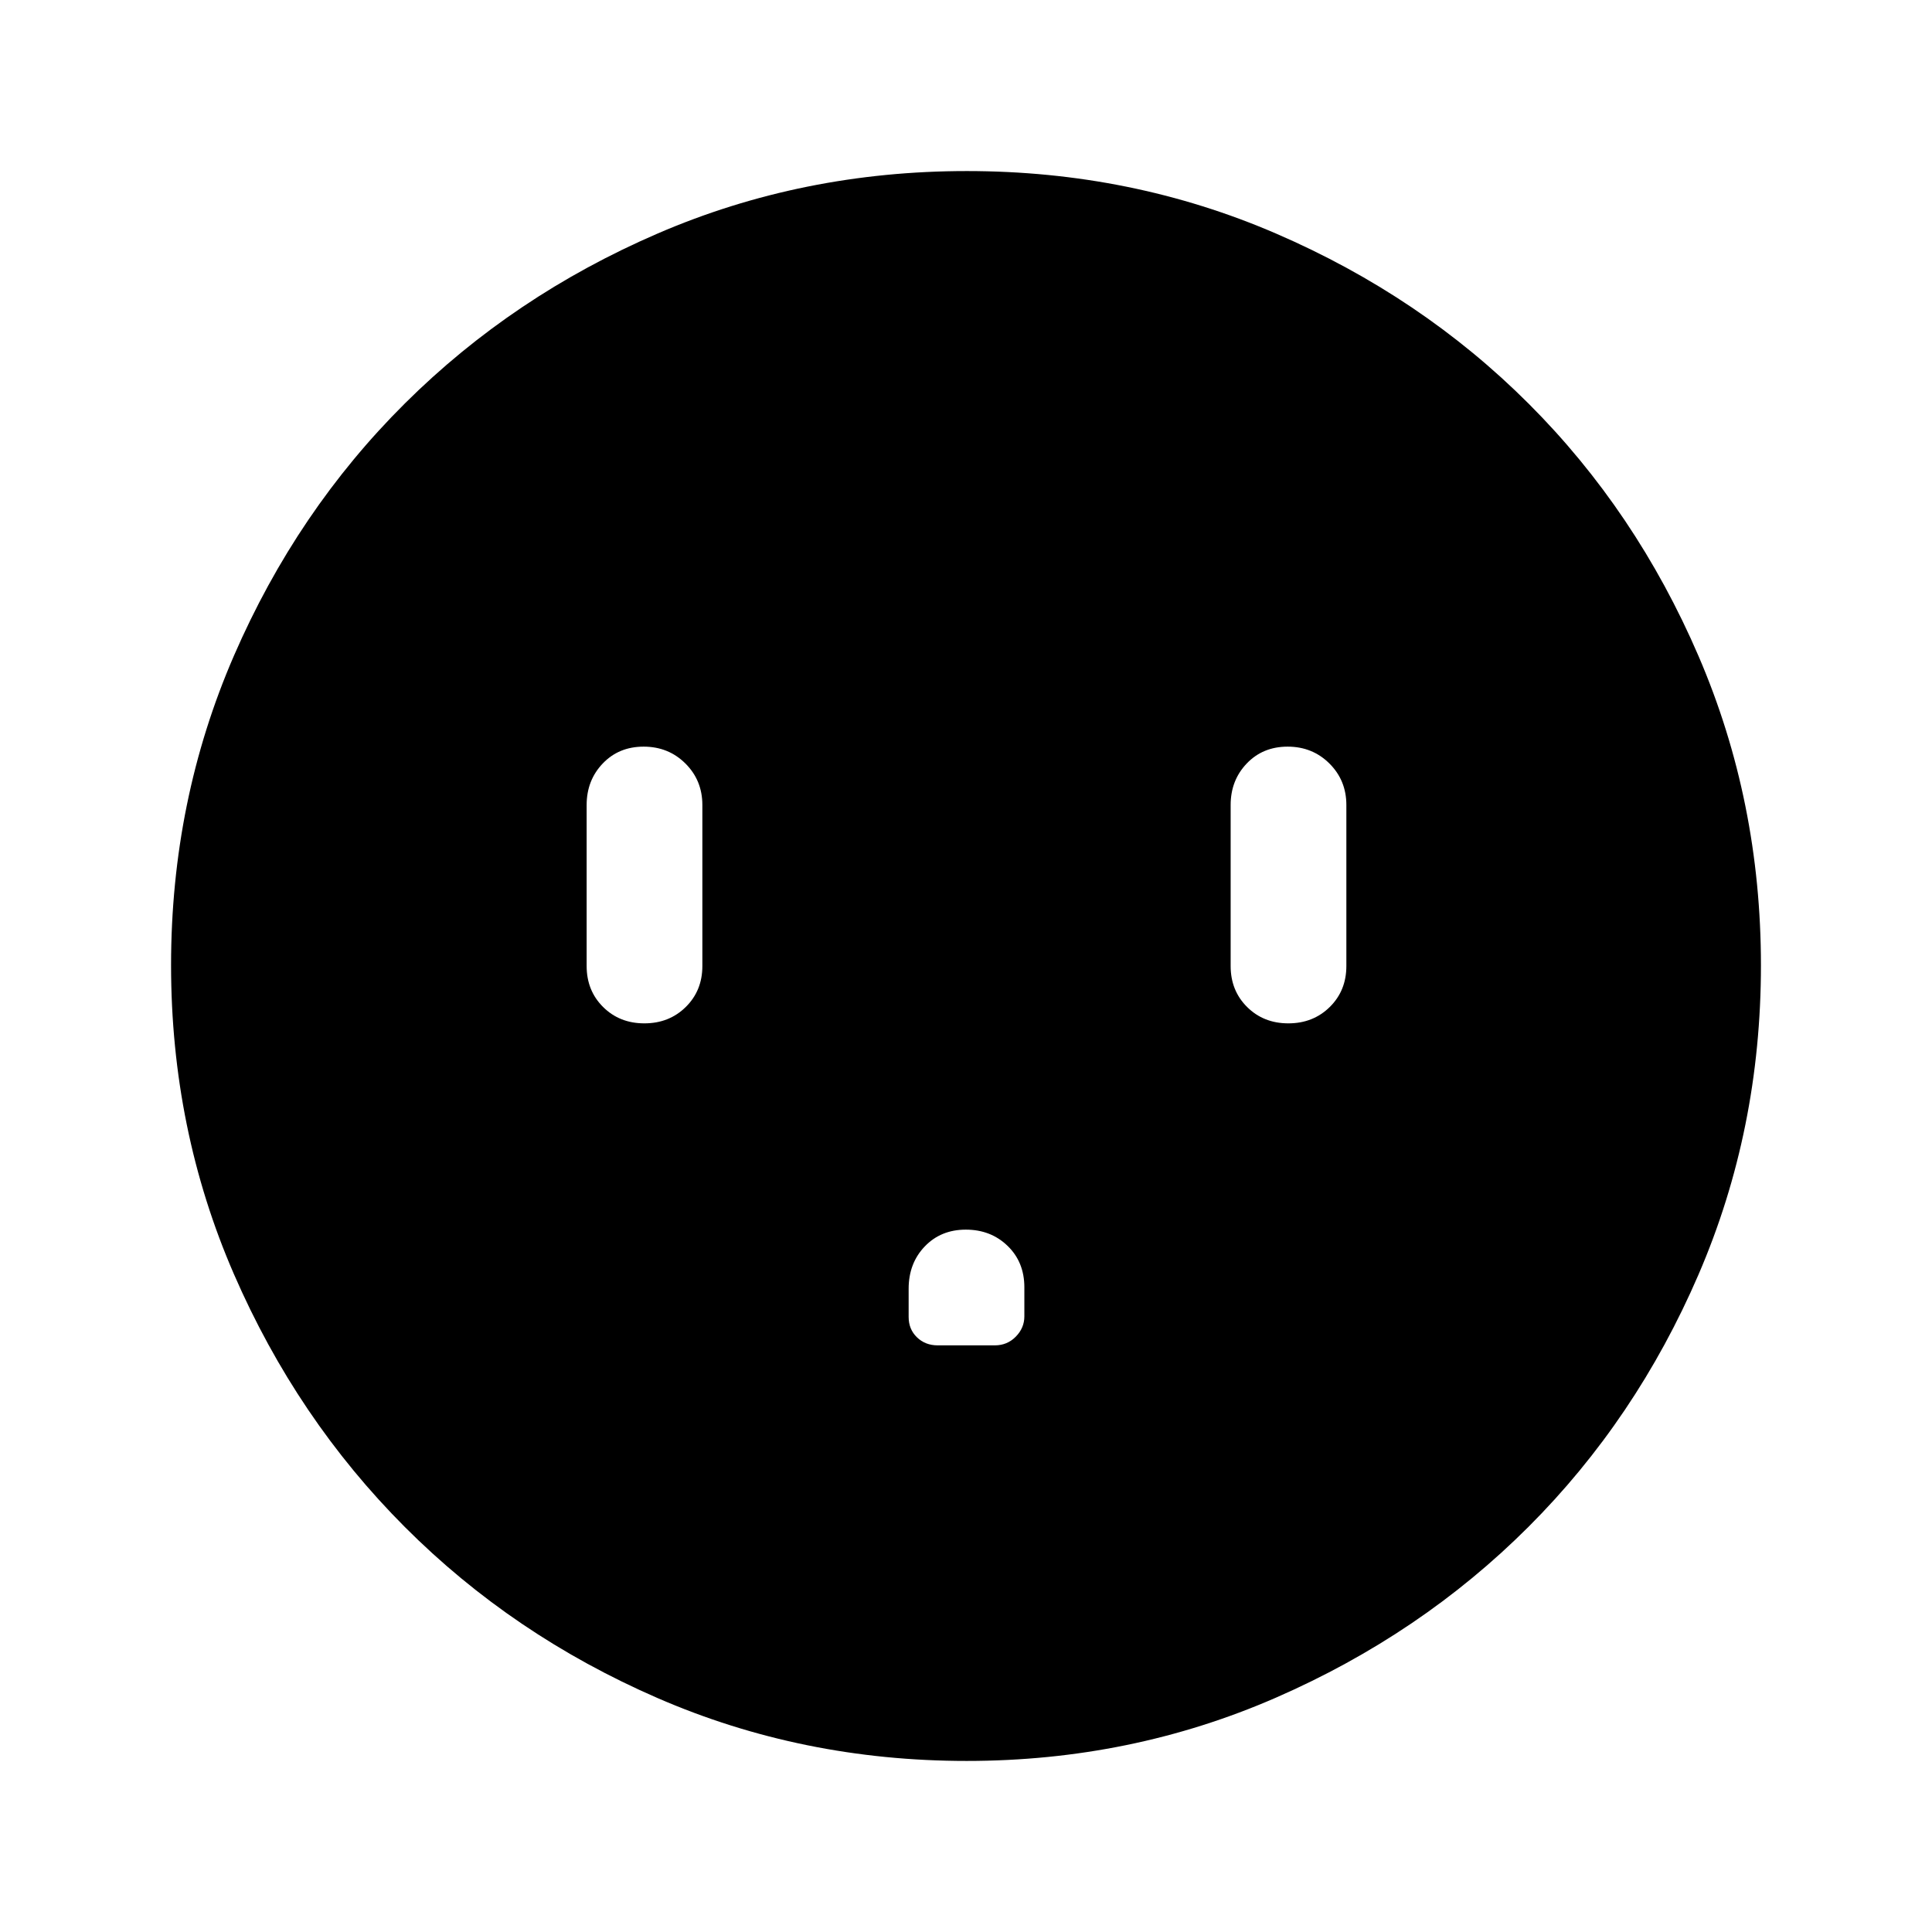 <svg xmlns="http://www.w3.org/2000/svg" height="48" viewBox="0 -960 960 960" width="48"><path d="M320.18-451.5q12.32 0 20.57-8.13Q349-467.75 349-480v-80q0-12.25-8.43-20.63-8.42-8.37-20.75-8.37-12.32 0-20.32 8.37-8 8.38-8 20.63v80q0 12.25 8.18 20.37 8.17 8.13 20.5 8.13ZM479.91-349q-12.41 0-20.41 8.36t-8 21v14.05q0 6.09 4.13 10.09t10.31 4h28.38q6.18 0 10.43-4.33 4.25-4.32 4.25-10.09v-14.42q0-12.54-8.34-20.6-8.33-8.06-20.75-8.06Zm160.27-102.5q12.32 0 20.57-8.13Q669-467.75 669-480v-80q0-12.25-8.43-20.63-8.42-8.37-20.75-8.37-12.32 0-20.32 8.37-8 8.38-8 20.63v80q0 12.25 8.18 20.37 8.17 8.13 20.5 8.13ZM480.33-85q-81.7 0-153.63-31.26-71.92-31.27-125.56-85-53.64-53.74-84.89-125.6Q85-398.73 85-480.44q0-81.79 31.26-153.78 31.27-72 85-125.39Q255-813 326.86-844q71.87-31 153.58-31 81.79 0 153.79 31.13 72.01 31.13 125.39 84.5Q813-706 844-633.98q31 72.03 31 153.65 0 81.7-31.01 153.63-31.02 71.92-84.5 125.38-53.49 53.45-125.51 84.89Q561.95-85 480.33-85Z"/></svg>